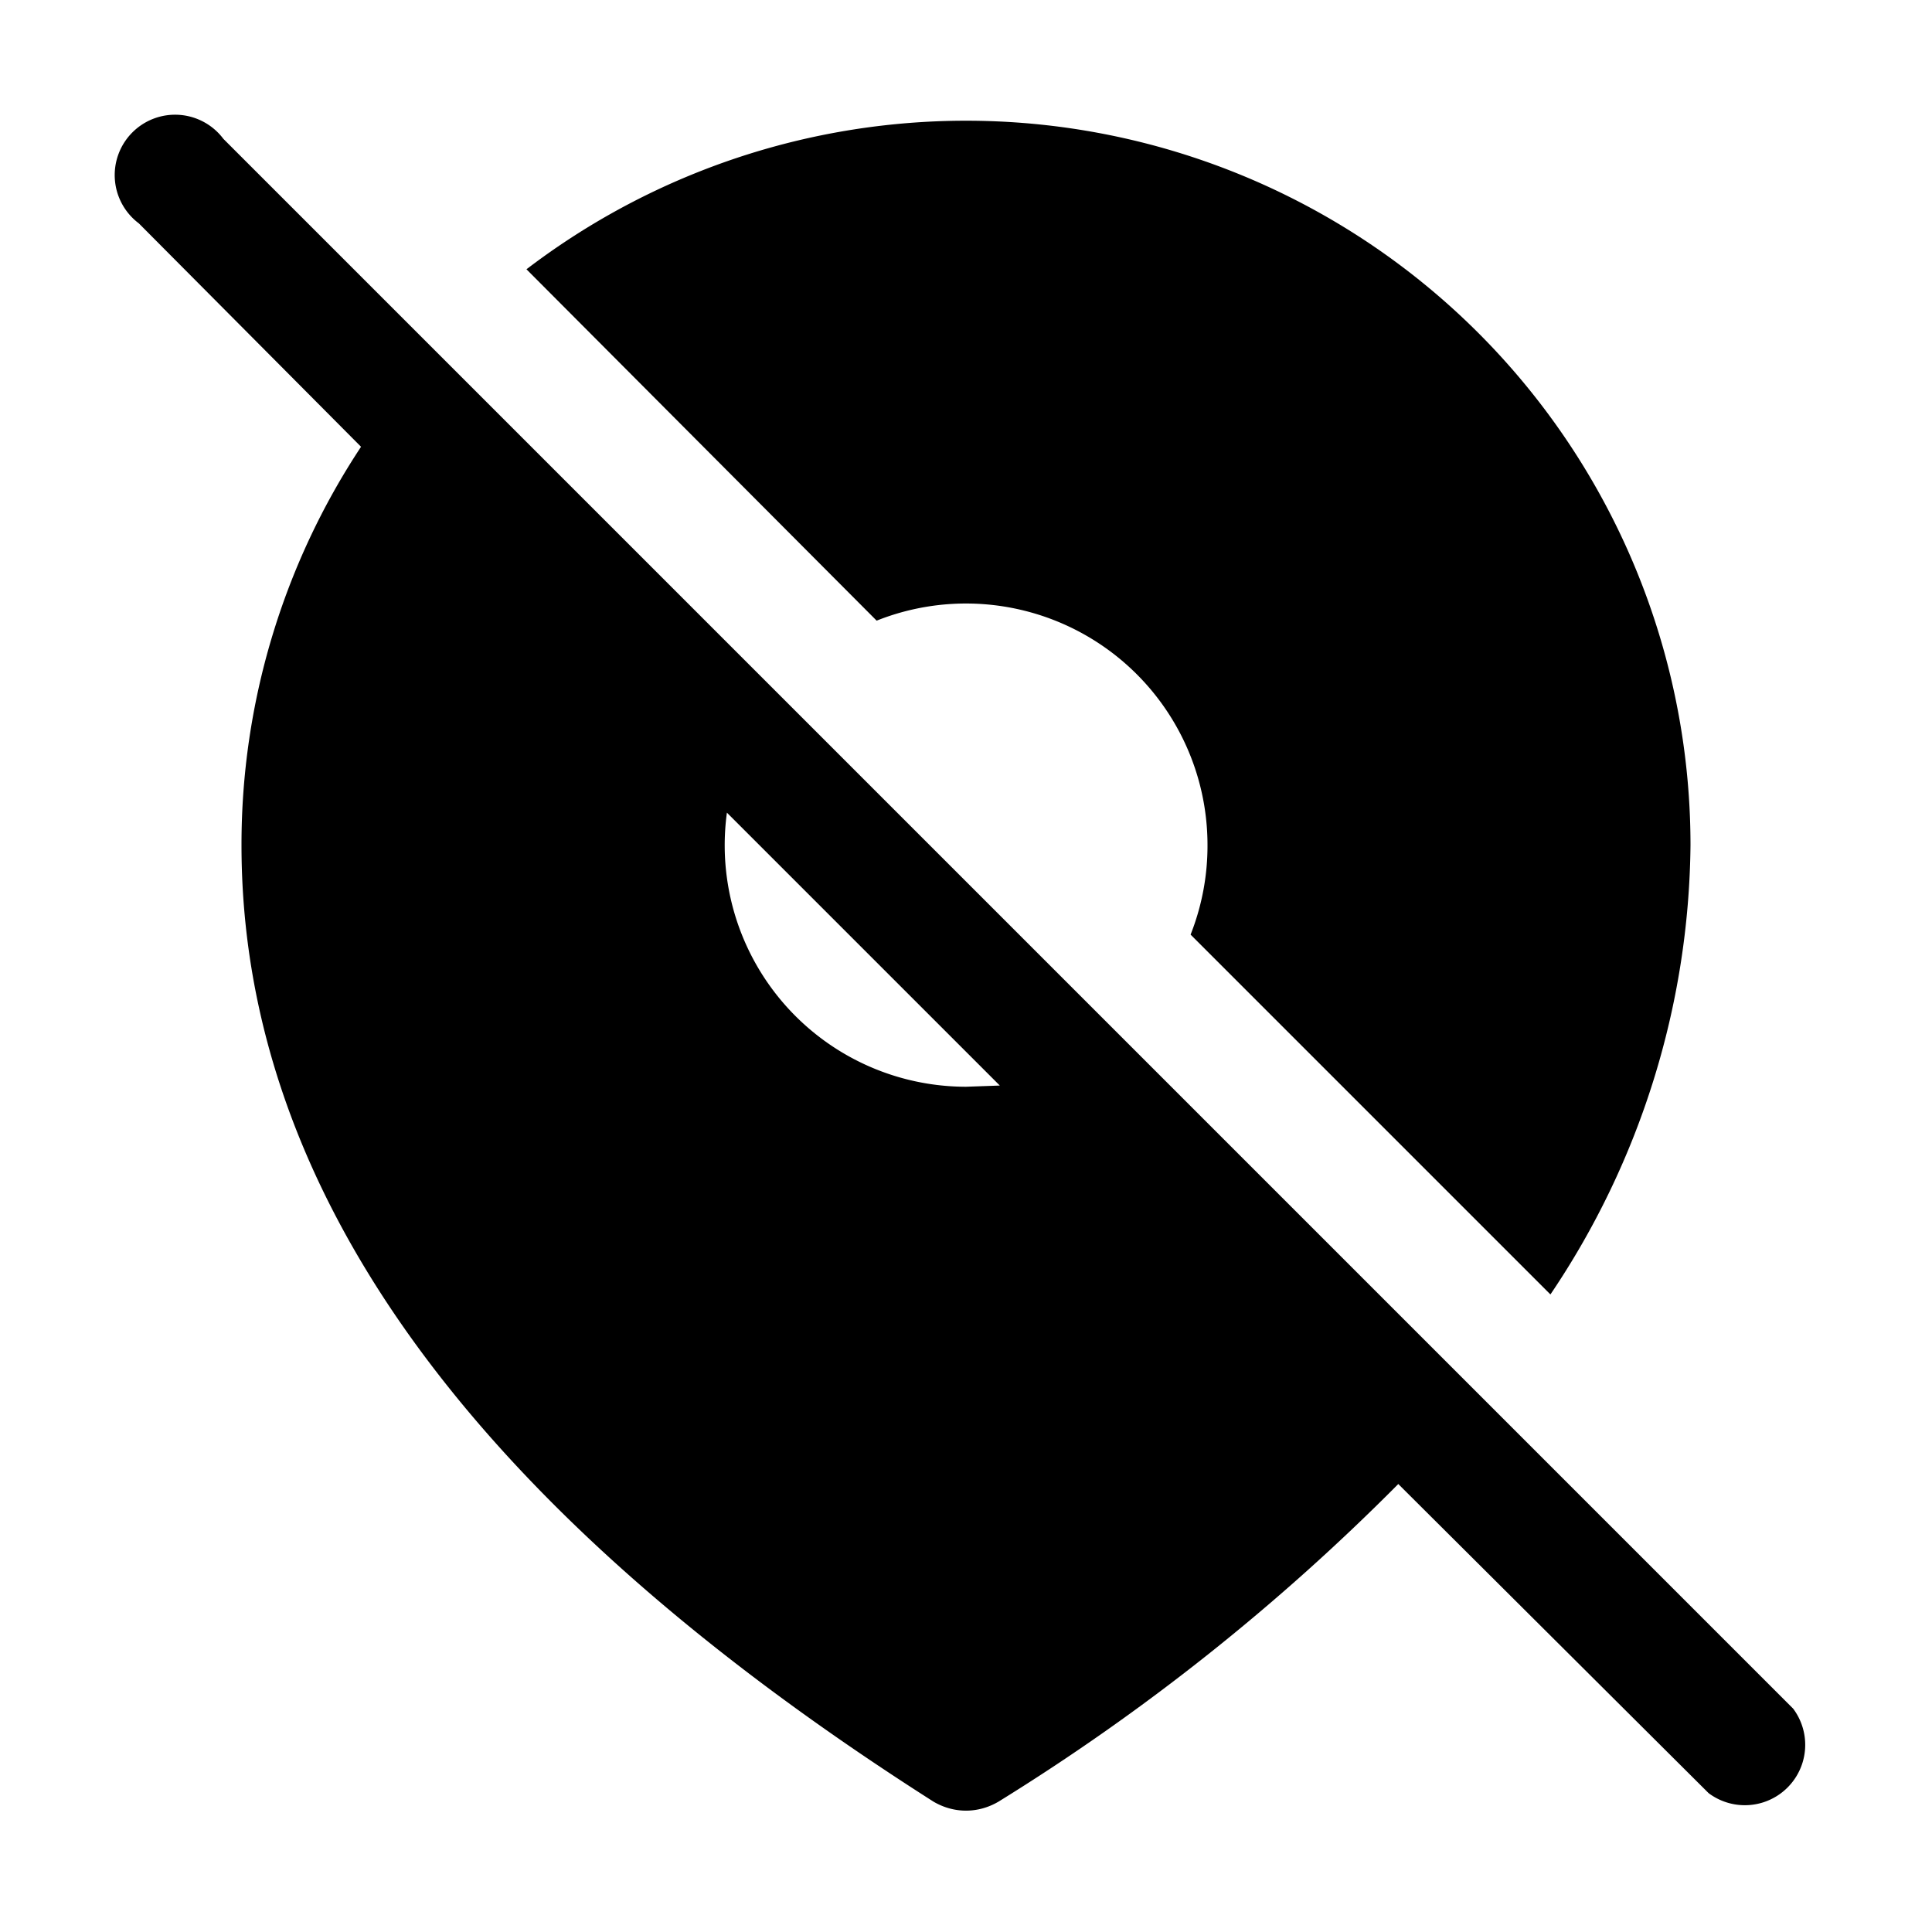 <svg width="16" height="16" viewBox="0 0 16 16" xmlns="http://www.w3.org/2000/svg"><path fill="currentColor" d="m11.58 12.29 2.57 2.56a.5.5 0 0 0 .7-.7l-13-13a.5.5 0 1 0-.7.7L2.99 3.7A5.97 5.97 0 0 0 2 7c0 2.87 1.93 5.5 5.73 7.92.17.1.37.1.54 0a17.98 17.98 0 0 0 3.31-2.63Zm-3.3-3.3L8 9a2 2 0 0 1-1.98-2.27l2.25 2.25ZM10 7a2 2 0 0 1-.14.74l2.98 2.98A6.76 6.76 0 0 0 14 7a6 6 0 0 0-9.64-4.77l2.9 2.91A2 2 0 0 1 10 7Z"/></svg>